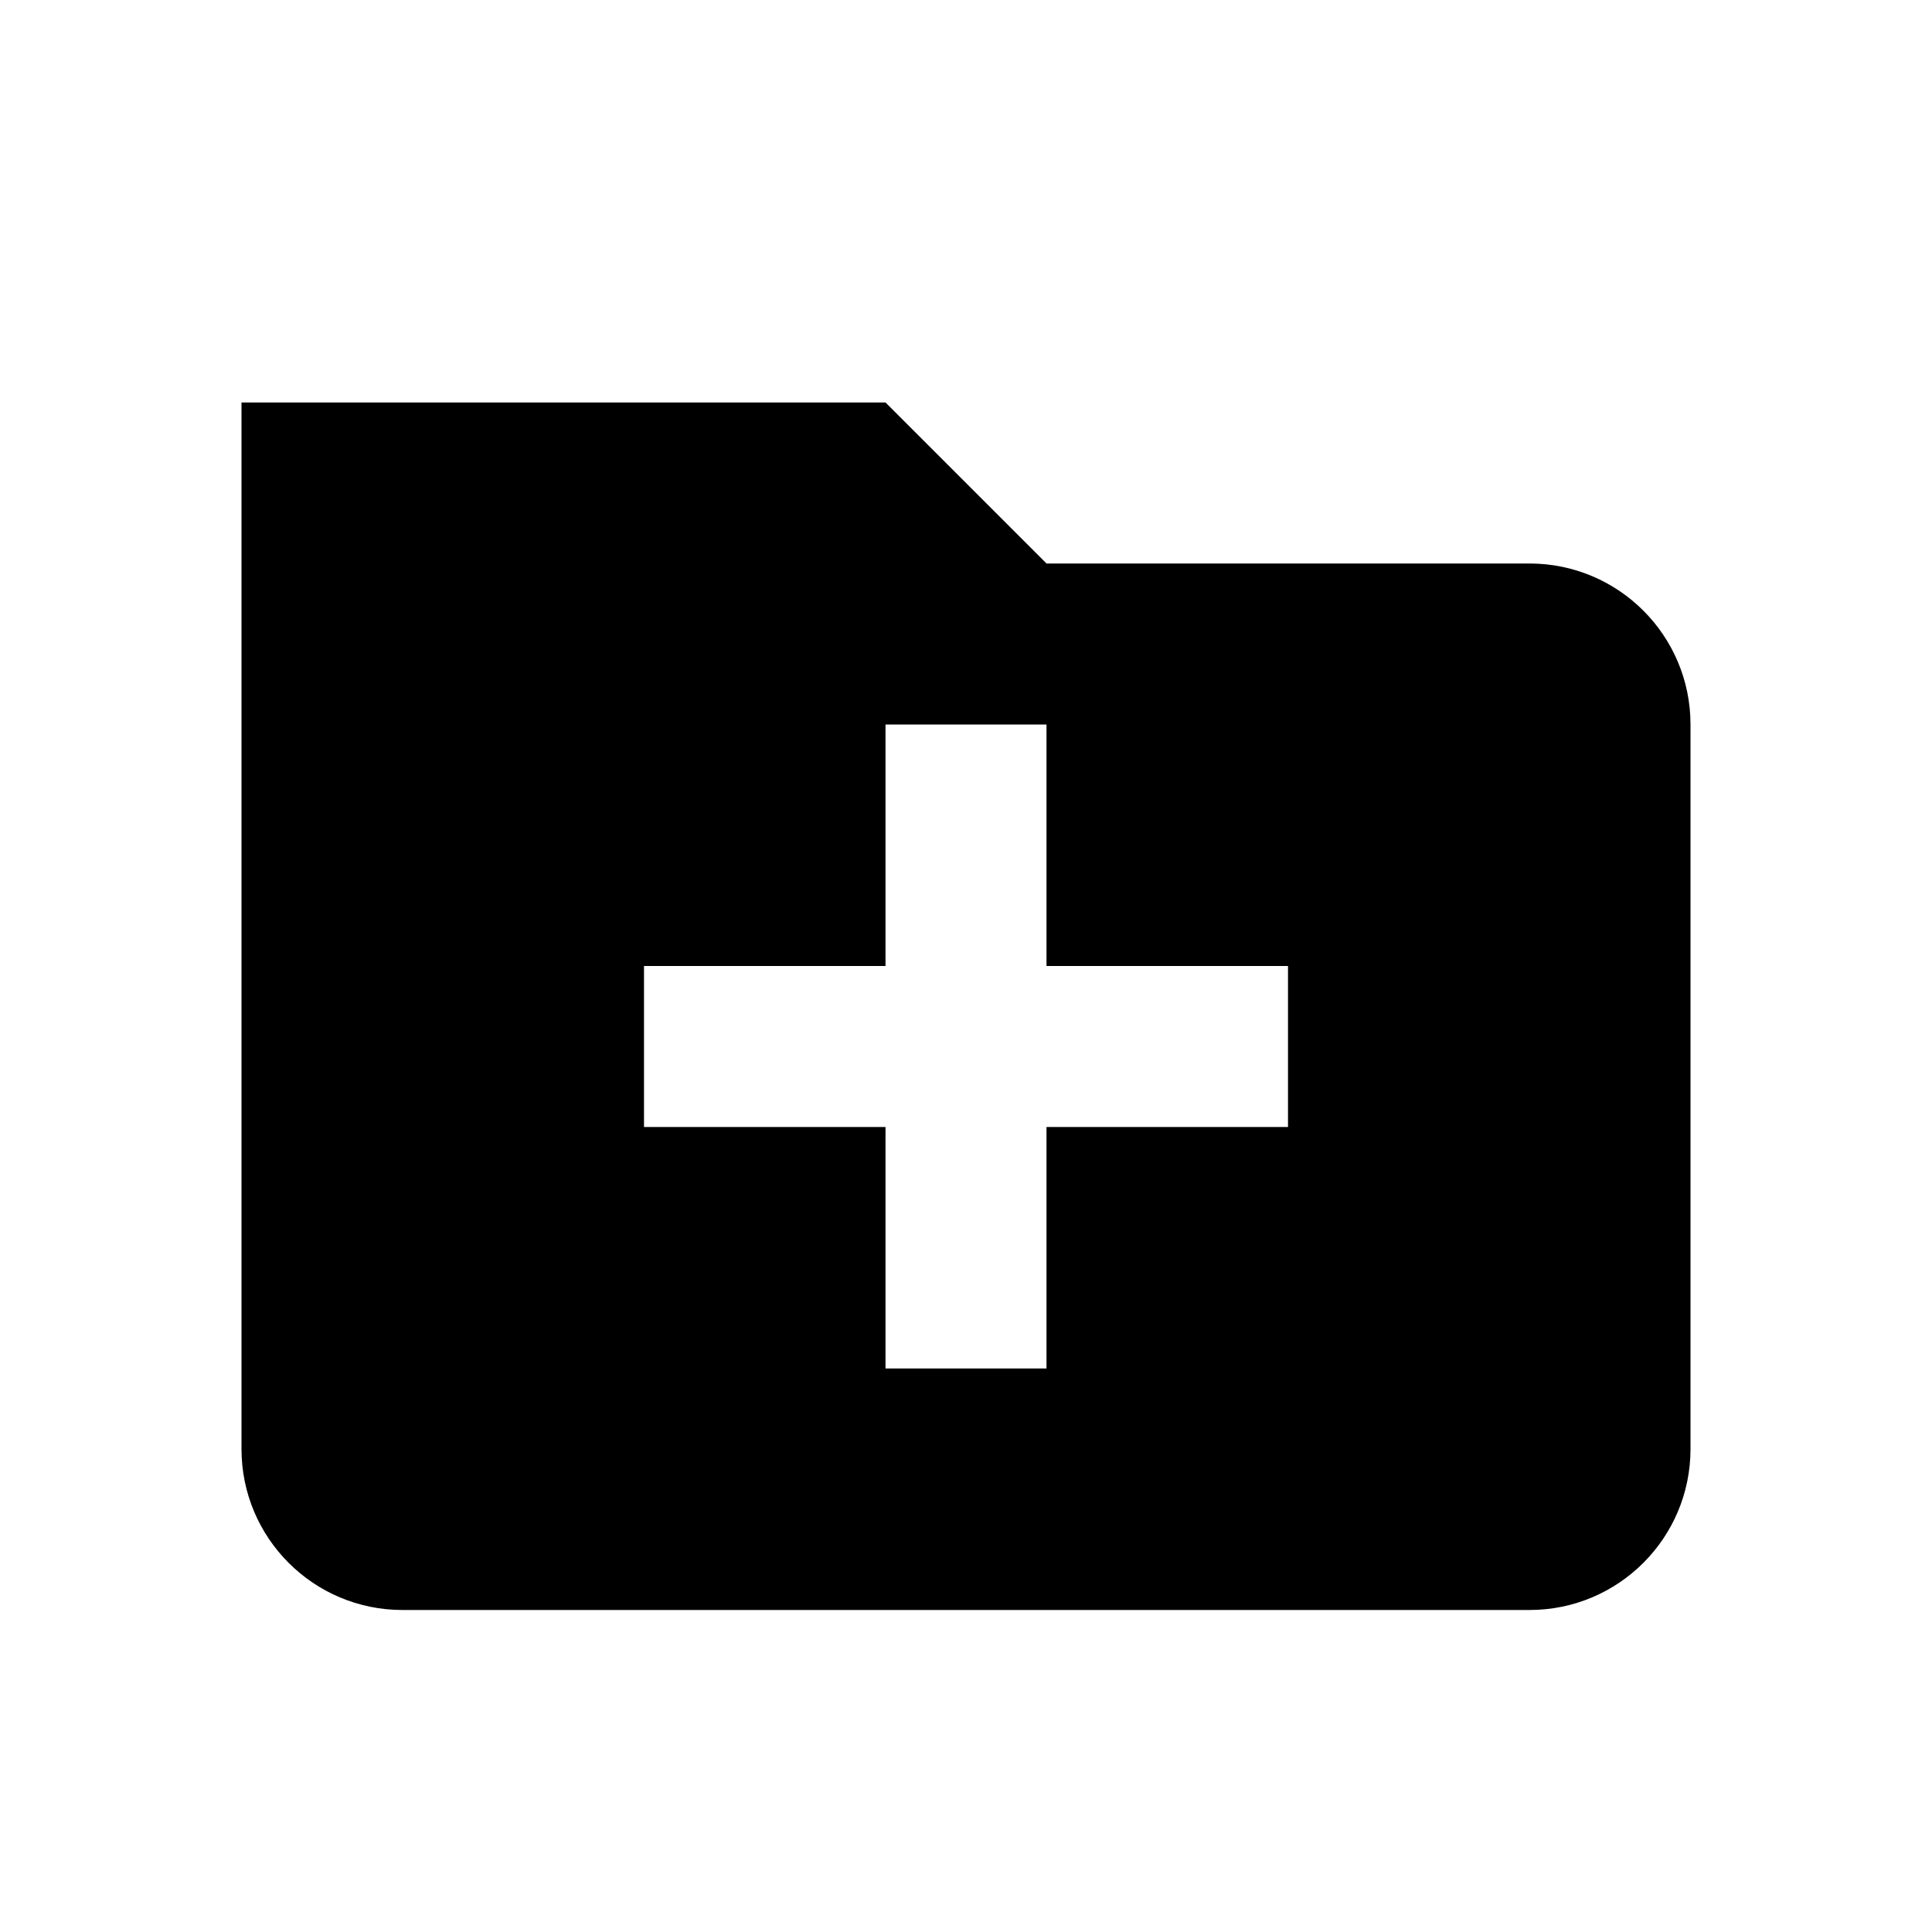 <svg width="24" height="24" viewBox="0 0 24 24" fill="currentColor">
<path fill-rule="evenodd" clip-rule="evenodd" d="M11 5H3V18C3 19.105 3.895 20 5 20H19C20.105 20 21 19.105 21 18V9C21 7.895 20.105 7 19 7H13L11 5ZM11 9H13V12H16V14H13V17H11V14H8V12H11V9Z"/>
</svg>
